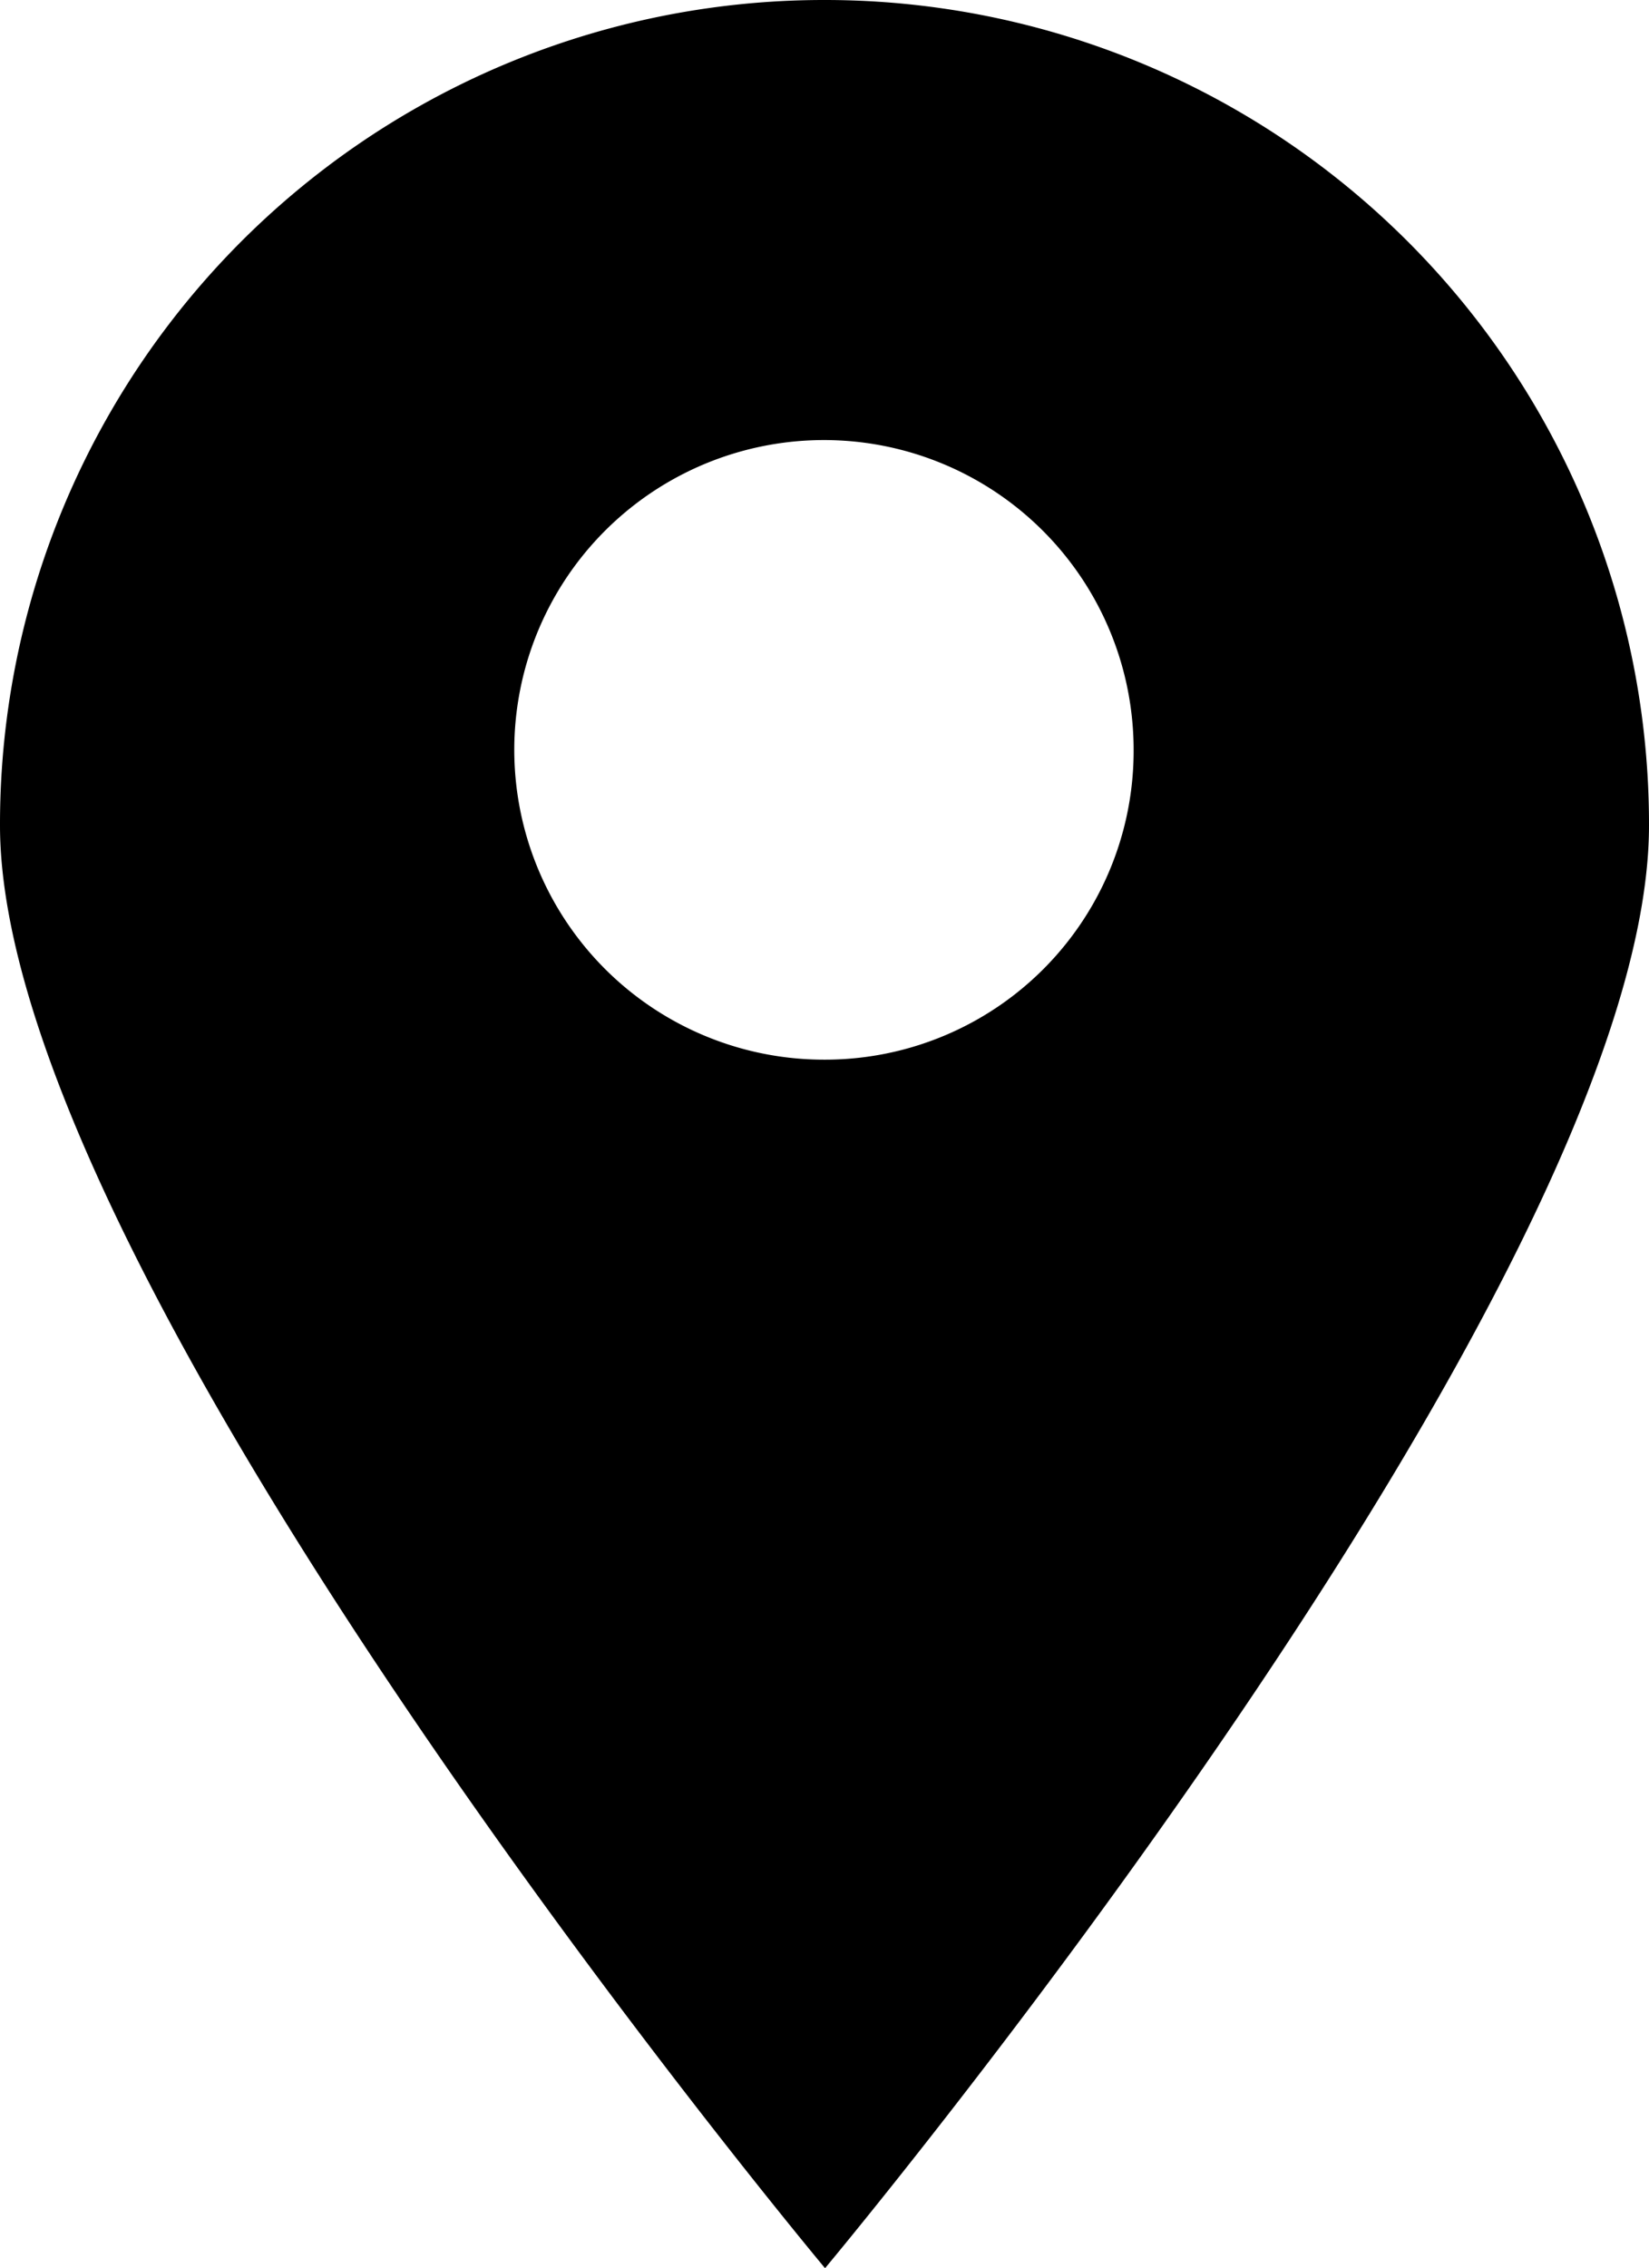 <svg xmlns="http://www.w3.org/2000/svg" viewBox="0 0 15.07 20.72" x="0px" y="0px"><title>location_1</title><g data-name="Layer 2"><g data-name="Layer 1"><path d="M7.54,0A7.53,7.53,0,0,0,0,7.54C0,11.7,7.54,20.72,7.54,20.72s7.53-9,7.53-13.18A7.53,7.53,0,0,0,7.54,0Zm0,9.68a2.83,2.83,0,1,1,2.82-2.83A2.82,2.82,0,0,1,7.54,9.68Z"></path></g></g></svg>